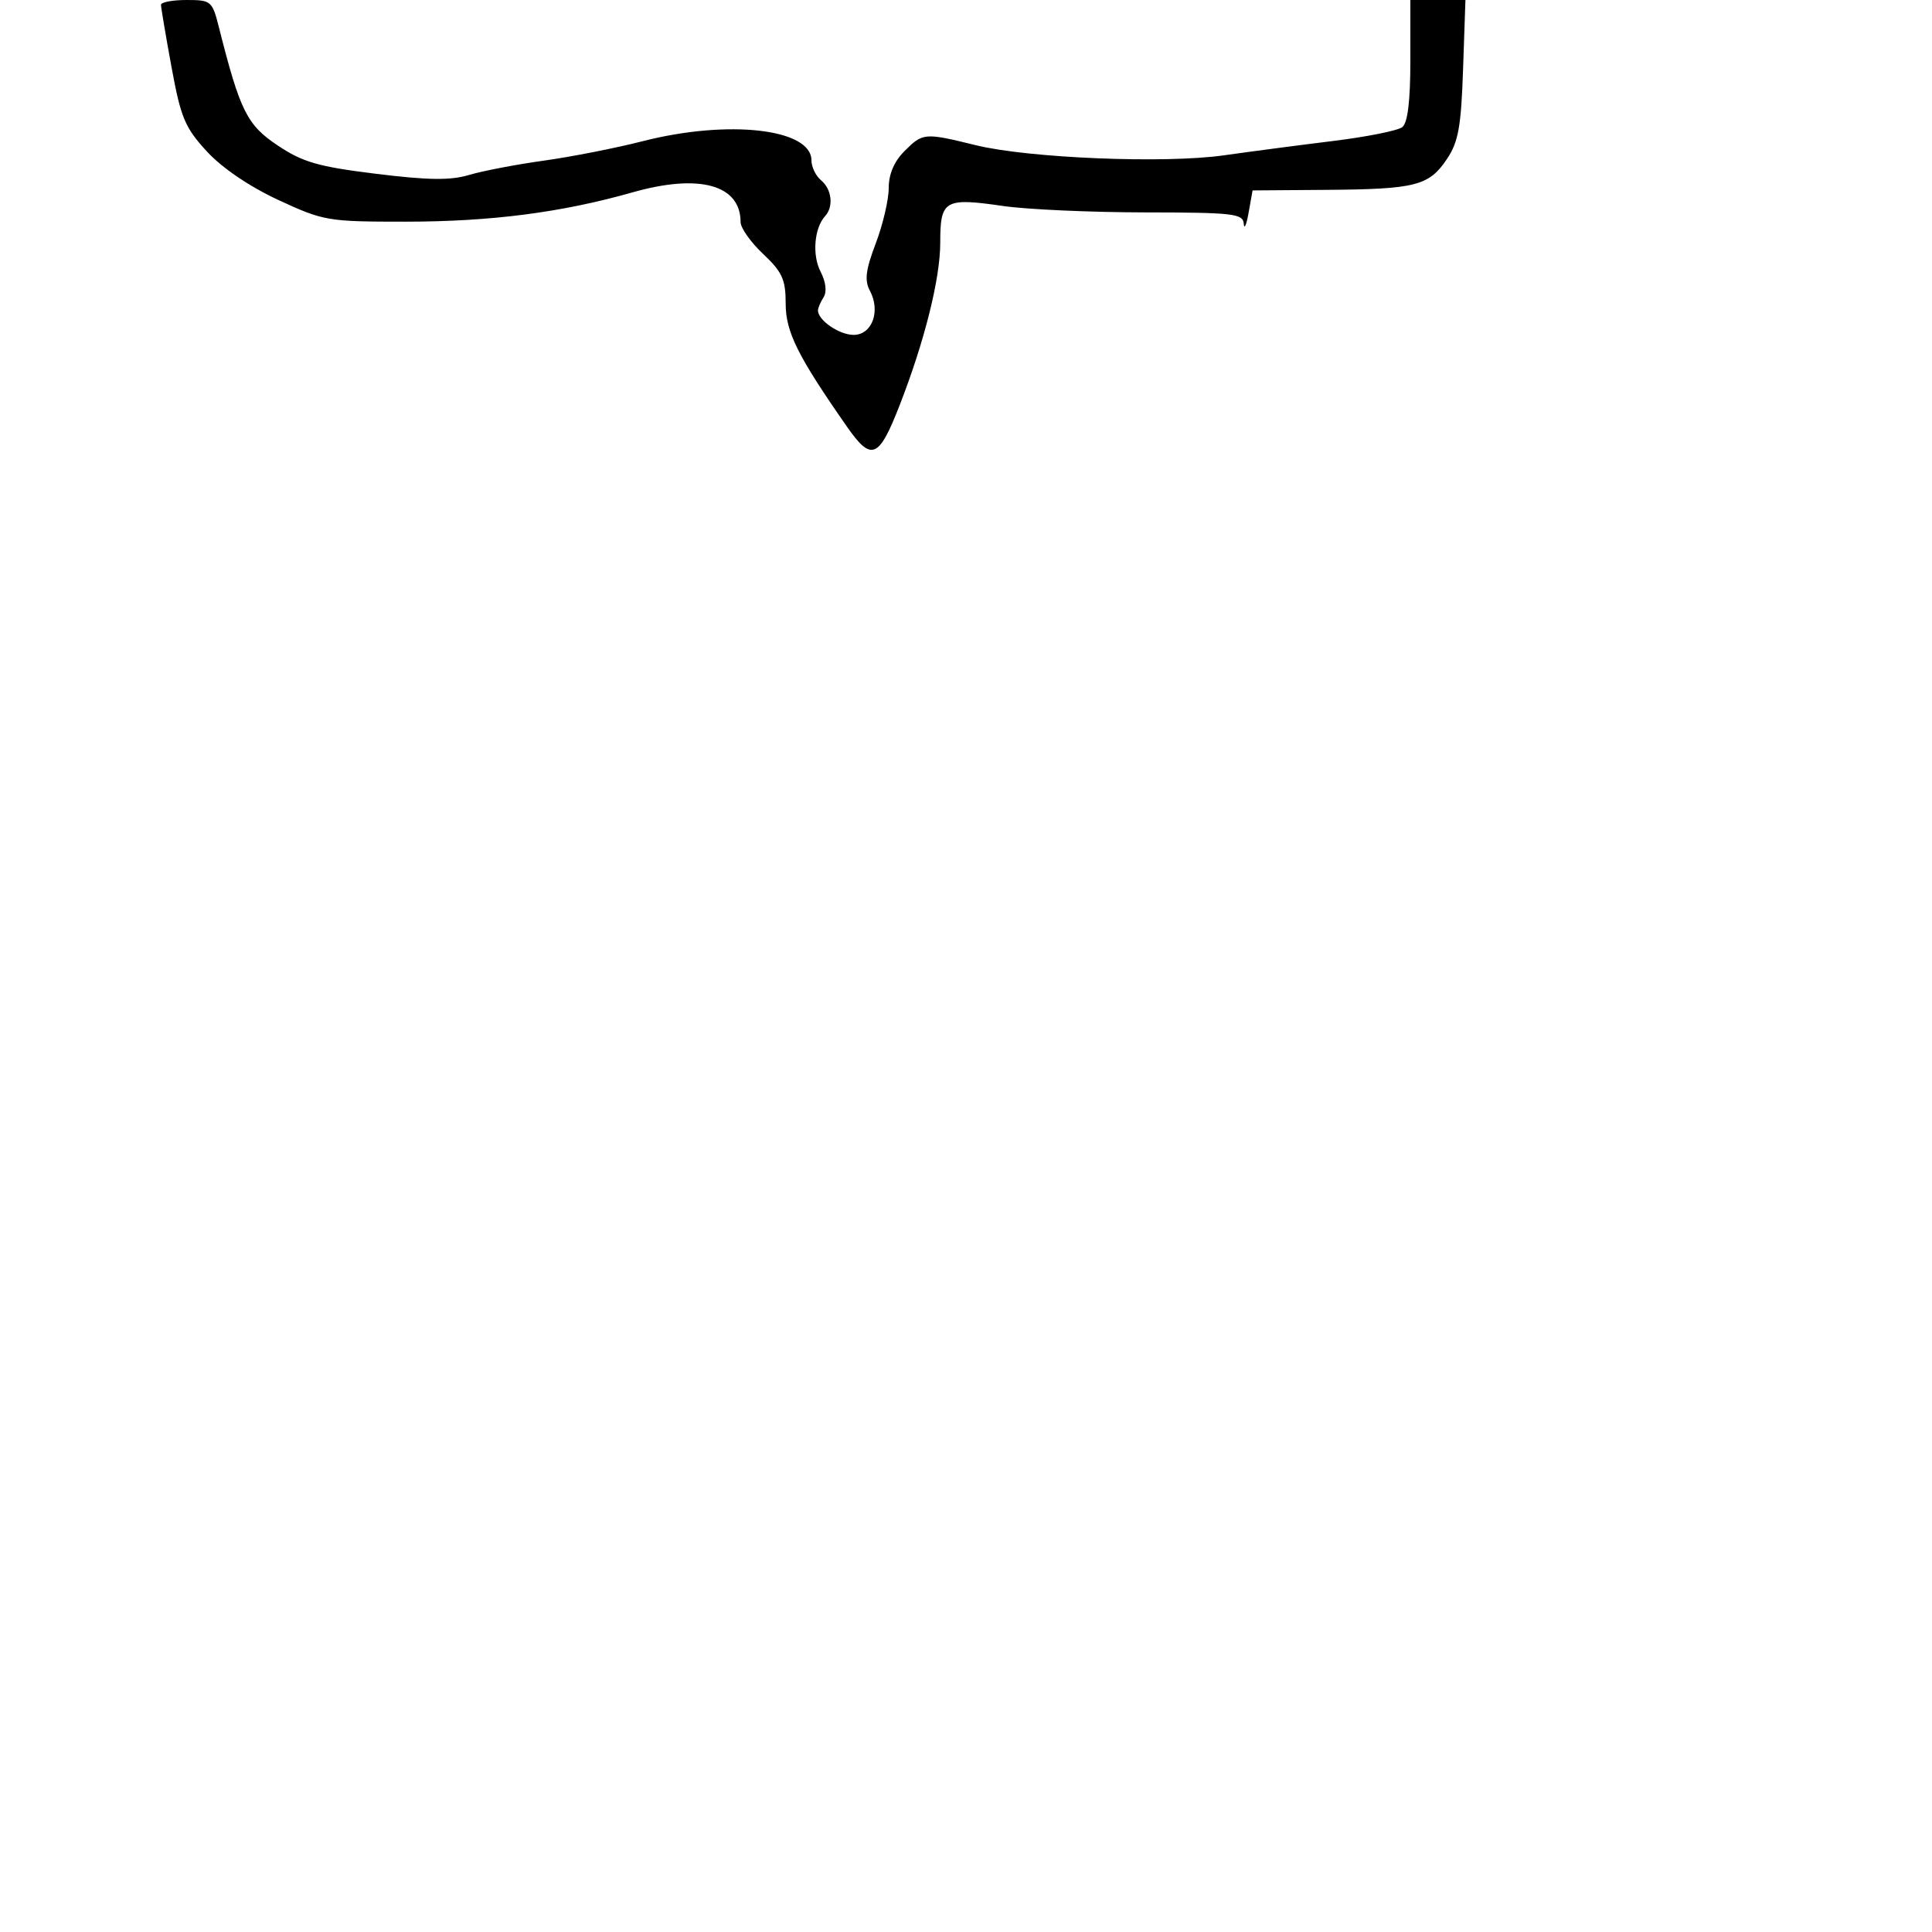 <svg xmlns="http://www.w3.org/2000/svg" width="300" height="300" viewBox="0 0 300 300" version="1.1">
	<path d="M 24.998 0.750 C 24.997 1.163, 25.733 5.513, 26.633 10.419 C 28.078 18.292, 28.721 19.827, 32.119 23.513 C 34.496 26.092, 38.747 28.977, 43.234 31.057 C 50.262 34.315, 50.909 34.425, 63 34.421 C 76.237 34.416, 87.193 33.001, 98.213 29.871 C 108.602 26.921, 115 28.686, 115 34.501 C 115 35.400, 116.575 37.620, 118.500 39.435 C 121.473 42.239, 122 43.401, 122 47.152 C 122 51.544, 123.868 55.293, 131.513 66.250 C 135.309 71.690, 136.451 71.235, 139.666 63 C 143.556 53.034, 146 43.274, 146 37.702 C 146 31.043, 146.645 30.667, 155.802 31.992 C 159.486 32.524, 169.363 32.969, 177.750 32.980 C 191.549 32.998, 193.013 33.167, 193.132 34.750 C 193.204 35.712, 193.542 34.940, 193.882 33.034 L 194.500 29.568 206 29.481 C 219.828 29.377, 221.895 28.847, 224.674 24.701 C 226.459 22.037, 226.881 19.695, 227.185 10.750 L 227.551 0 223.275 0 L 219 0 219 9.378 C 219 15.688, 218.591 19.077, 217.750 19.740 C 217.063 20.282, 212.225 21.250, 207 21.893 C 201.775 22.535, 194.125 23.540, 190 24.125 C 180.836 25.426, 159.716 24.558, 151.500 22.543 C 143.543 20.591, 143.298 20.611, 140.455 23.455 C 138.842 25.067, 138 27.039, 137.999 29.205 C 137.999 31.017, 137.094 34.882, 135.987 37.793 C 134.420 41.916, 134.218 43.539, 135.073 45.136 C 136.774 48.315, 135.421 52, 132.552 52 C 130.302 52, 126.981 49.708, 127.015 48.179 C 127.024 47.805, 127.420 46.885, 127.896 46.134 C 128.422 45.303, 128.234 43.752, 127.415 42.173 C 126.085 39.611, 126.434 35.399, 128.129 33.550 C 129.470 32.087, 129.163 29.380, 127.500 28 C 126.675 27.315, 126 25.922, 126 24.903 C 126 19.982, 113.102 18.521, 99.765 21.932 C 95.610 22.995, 88.704 24.352, 84.418 24.948 C 80.132 25.544, 74.921 26.543, 72.838 27.167 C 69.950 28.032, 66.517 27.989, 58.392 26.987 C 49.395 25.877, 47.015 25.191, 43.117 22.586 C 38.350 19.400, 37.276 17.242, 33.996 4.250 C 32.960 0.146, 32.787 0, 28.961 0 C 26.783 0, 24.999 0.337, 24.998 0.750" stroke="none" fill="black" fill-rule="evenodd"/>
</svg>